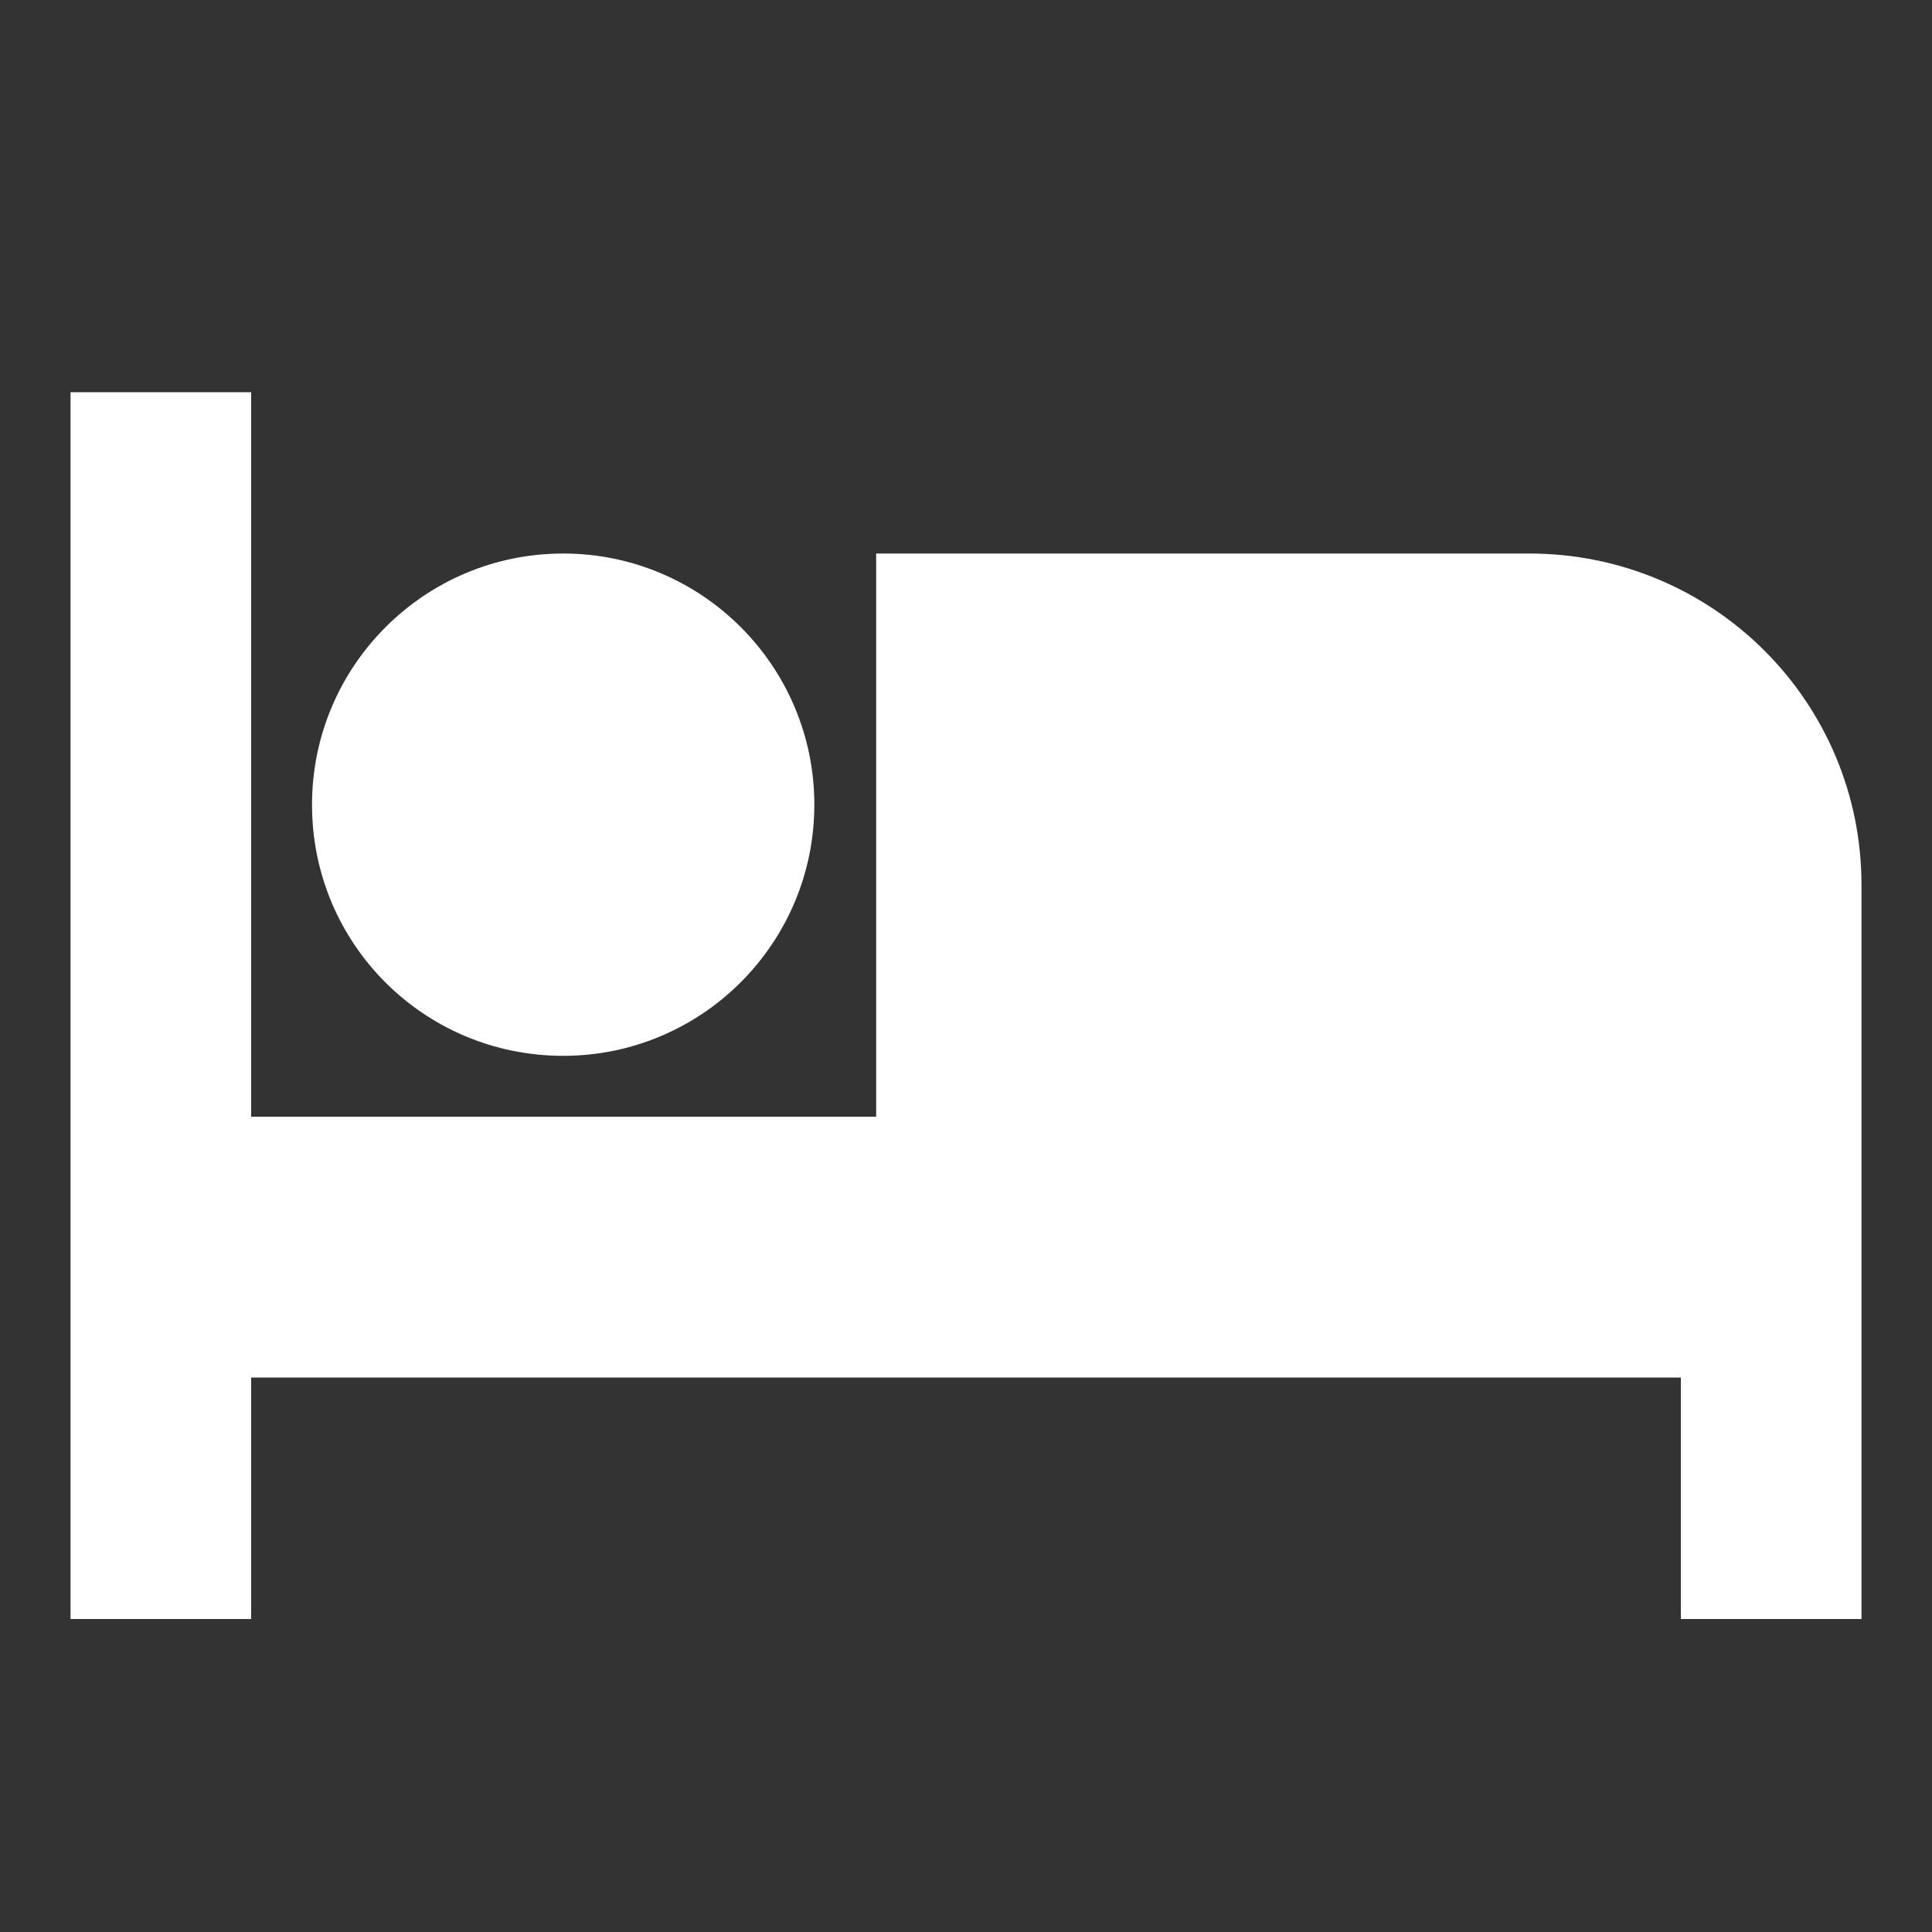 <?xml version="1.0" encoding="utf-8"?>
<!-- Generator: Adobe Illustrator 22.1.0, SVG Export Plug-In . SVG Version: 6.00 Build 0)  -->
<svg version="1.1" id="图层_1" xmlns="http://www.w3.org/2000/svg" xmlns:xlink="http://www.w3.org/1999/xlink" x="0px" y="0px"
	 viewBox="0 0 200 200" style="enable-background:new 0 0 200 200;" xml:space="preserve">
<rect x="0" y="0" width="200" height="200" fill="#333333" stroke="none"/>
<style type="text/css">
	.st0{fill:#FFFFFF;stroke:#FFFFFF;stroke-width:2;stroke-miterlimit:10;}
</style>
<path class="st0" d="M158.3,58.3H91.7v58.3H25v-75H8.3v125H25v-25h150v25h16.7v-75C191.7,73.2,176.8,58.3,158.3,58.3 M58.3,108.3
	c13.8,0,25-11.2,25-25c0-13.8-11.2-25-25-25s-25,11.2-25,25C33.3,97.2,44.5,108.3,58.3,108.3z"/>
</svg>
